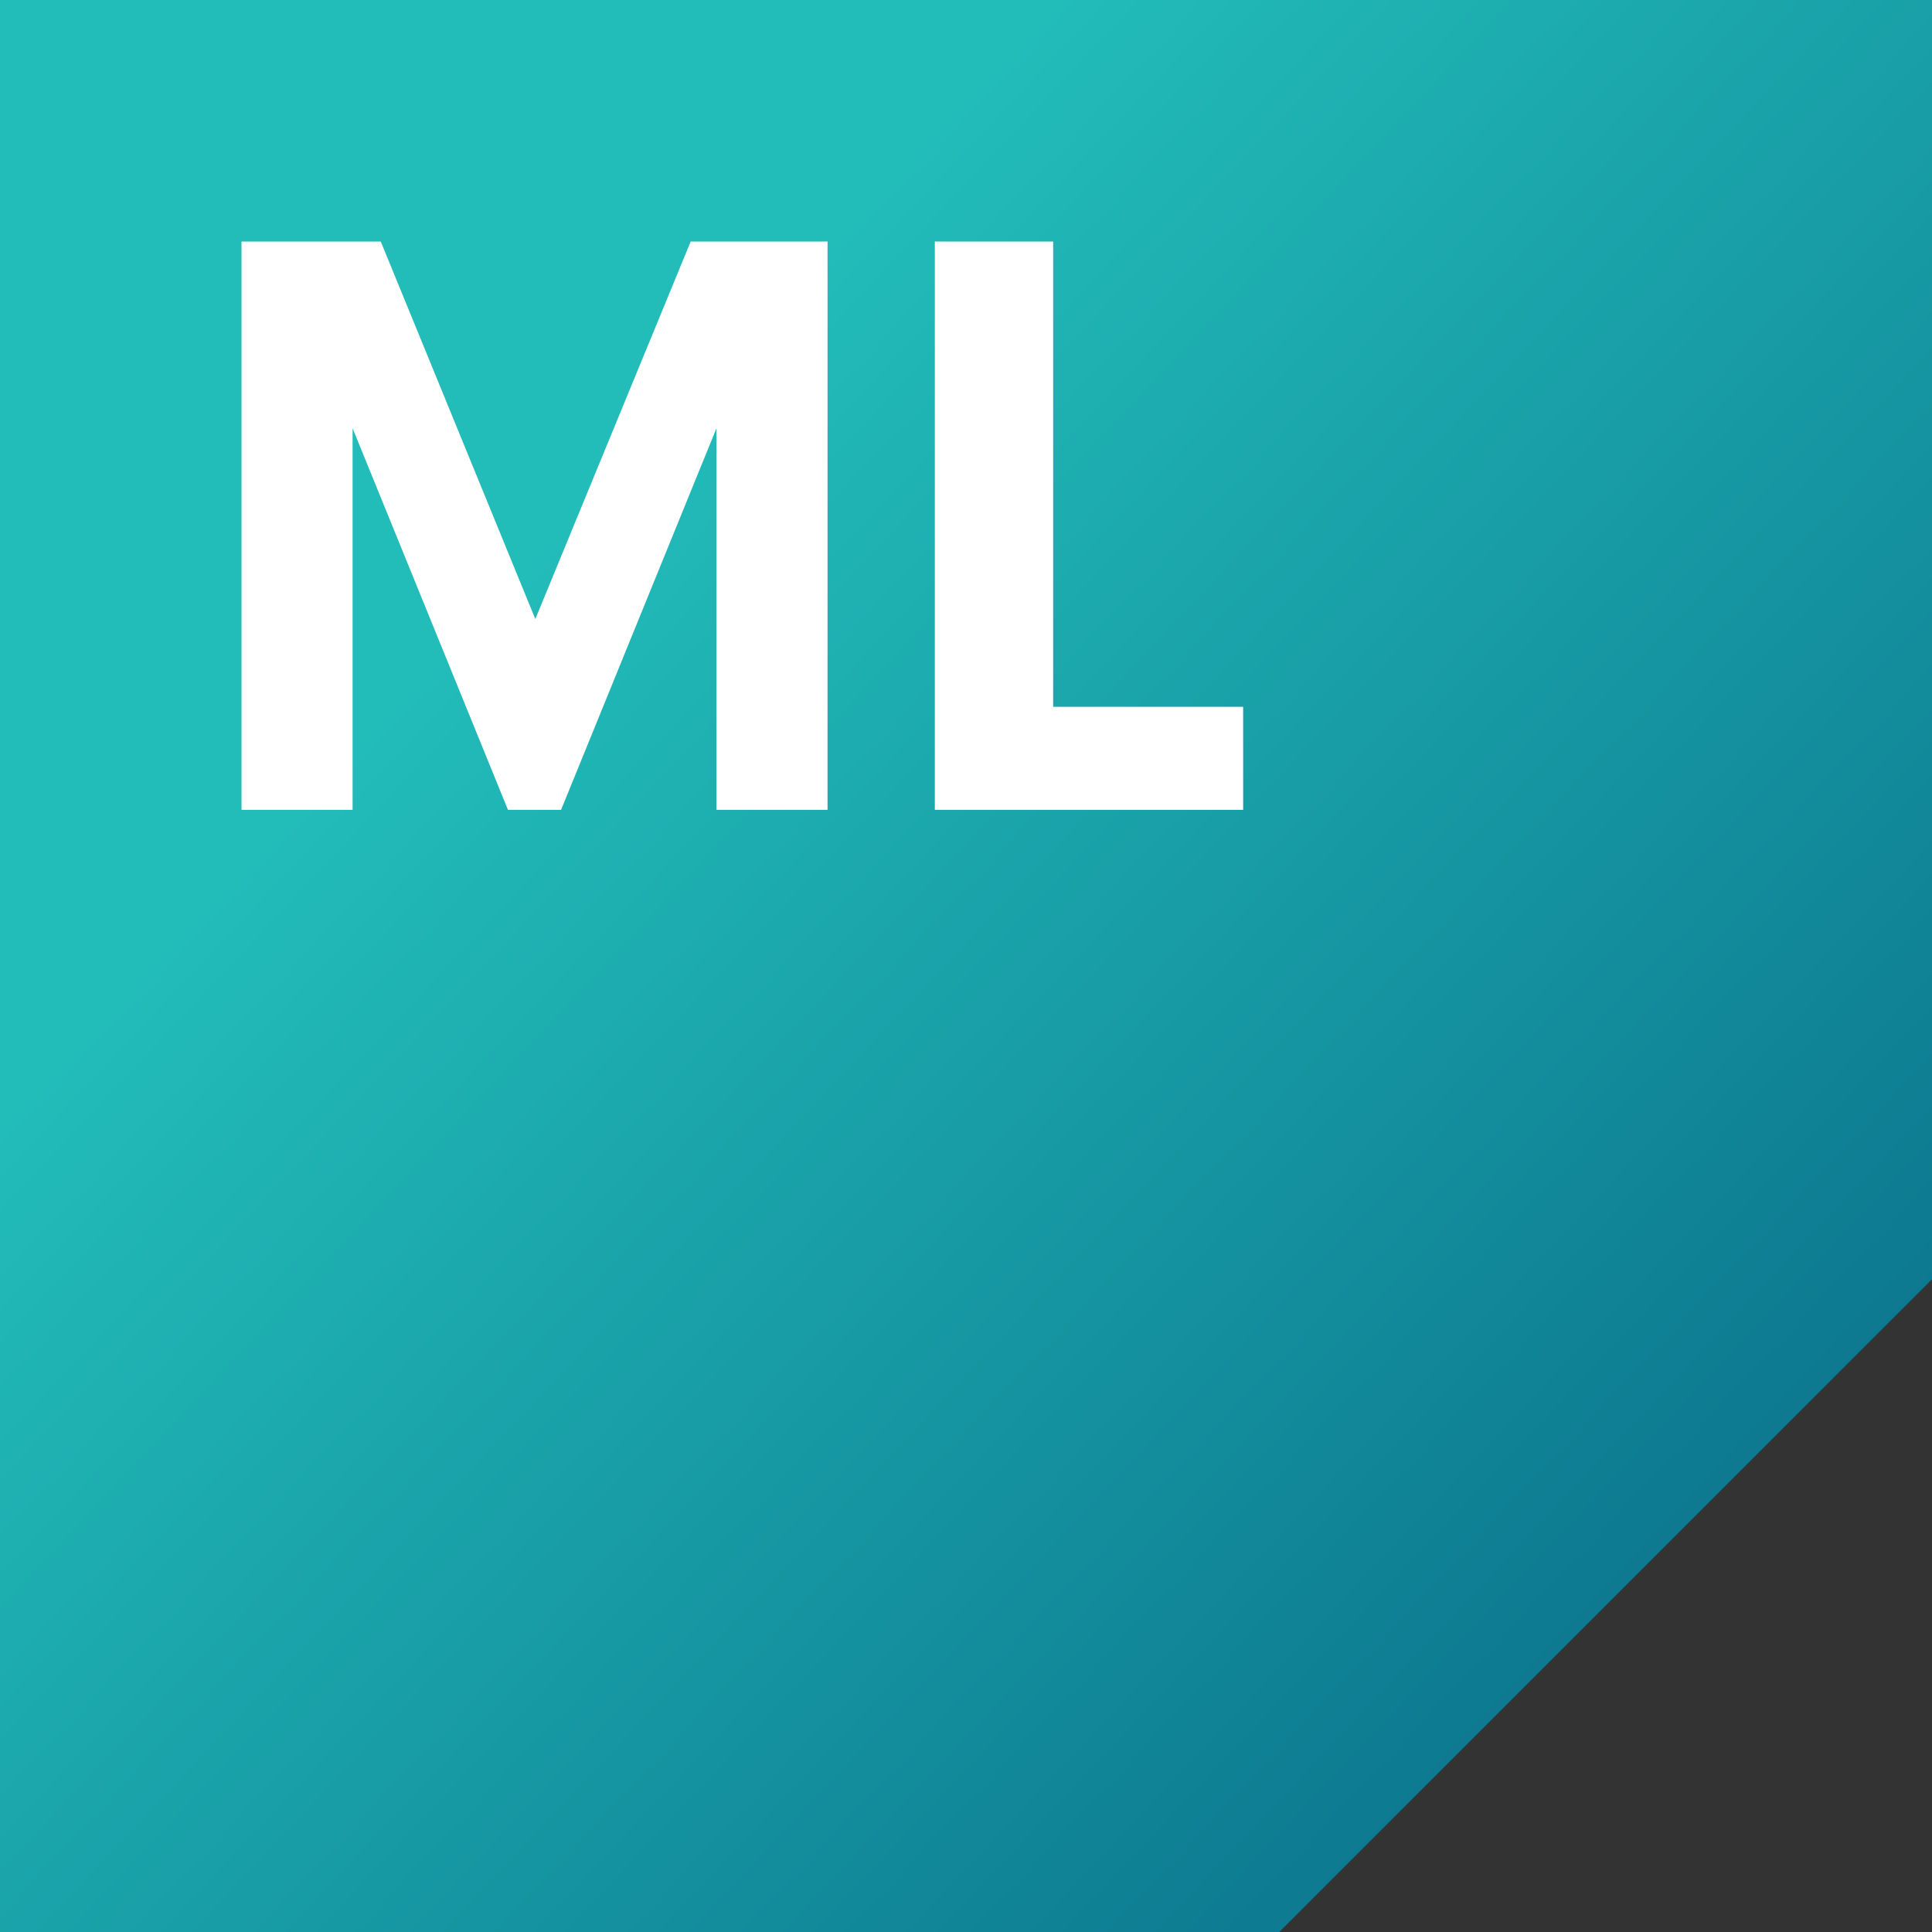 <!--
  (c) 2018-2020 Cloudera, Inc. All rights reserved.

  This code is provided to you pursuant to your written agreement with Cloudera, which may be the terms of the
  Affero General Public License version 3 (AGPLv3), or pursuant to a written agreement with a third party authorized
  to distribute this code.  If you do not have a written agreement with Cloudera or with an authorized and
  properly licensed third party, you do not have any rights to this code.

  If this code is provided to you under the terms of the AGPLv3:
   (A) CLOUDERA PROVIDES THIS CODE TO YOU WITHOUT WARRANTIES OF ANY KIND;
   (B) CLOUDERA DISCLAIMS ANY AND ALL EXPRESS AND IMPLIED WARRANTIES WITH RESPECT TO THIS CODE, INCLUDING BUT NOT
       LIMITED TO IMPLIED WARRANTIES OF TITLE, NON-INFRINGEMENT, MERCHANTABILITY AND FITNESS FOR A PARTICULAR PURPOSE;
   (C) CLOUDERA IS NOT LIABLE TO YOU, AND WILL NOT DEFEND, INDEMNIFY, OR HOLD YOU HARMLESS FOR ANY CLAIMS ARISING
       FROM OR RELATED TO THE CODE; AND
   (D) WITH RESPECT TO YOUR EXERCISE OF ANY RIGHTS GRANTED TO YOU FOR THE CODE, CLOUDERA IS NOT LIABLE FOR ANY
       DIRECT, INDIRECT, INCIDENTAL, SPECIAL, EXEMPLARY, PUNITIVE OR CONSEQUENTIAL DAMAGES INCLUDING, BUT NOT LIMITED
       TO, DAMAGES RELATED TO LOST REVENUE, LOST PROFITS, LOSS OF INCOME, LOSS OF BUSINESS ADVANTAGE OR
       UNAVAILABILITY, OR LOSS OR CORRUPTION OF DATA.
-->
<svg xmlns="http://www.w3.org/2000/svg" width="192" height="192" viewBox="0 0 192 192">
    <rect x="0" y="0" width="192" height="192" fill="#333333" stroke="none"/>
    <defs>
        <linearGradient id="a" x1="26.347%" y1="30.729%" y2="100%">
            <stop offset="0%" stop-color="#22BCB9"/>
            <stop offset="100%" stop-color="#066584"/>
        </linearGradient>
    </defs>
    <g fill="none" fill-rule="evenodd">
        <path fill="url(#a)" d="M0 0v192h127.131L192 127.131V0z"/>
        <path fill="#FFF" d="M92.902 24h11.76v46.24h18.881v10.24h-30.64V24zM24 24h13.84L53.2 61.52 68.64 24h13.6v56.48H71.2V42.56L55.76 80.48h-5.28L35.04 42.56v37.92H24V24z"/>
    </g>
</svg>
